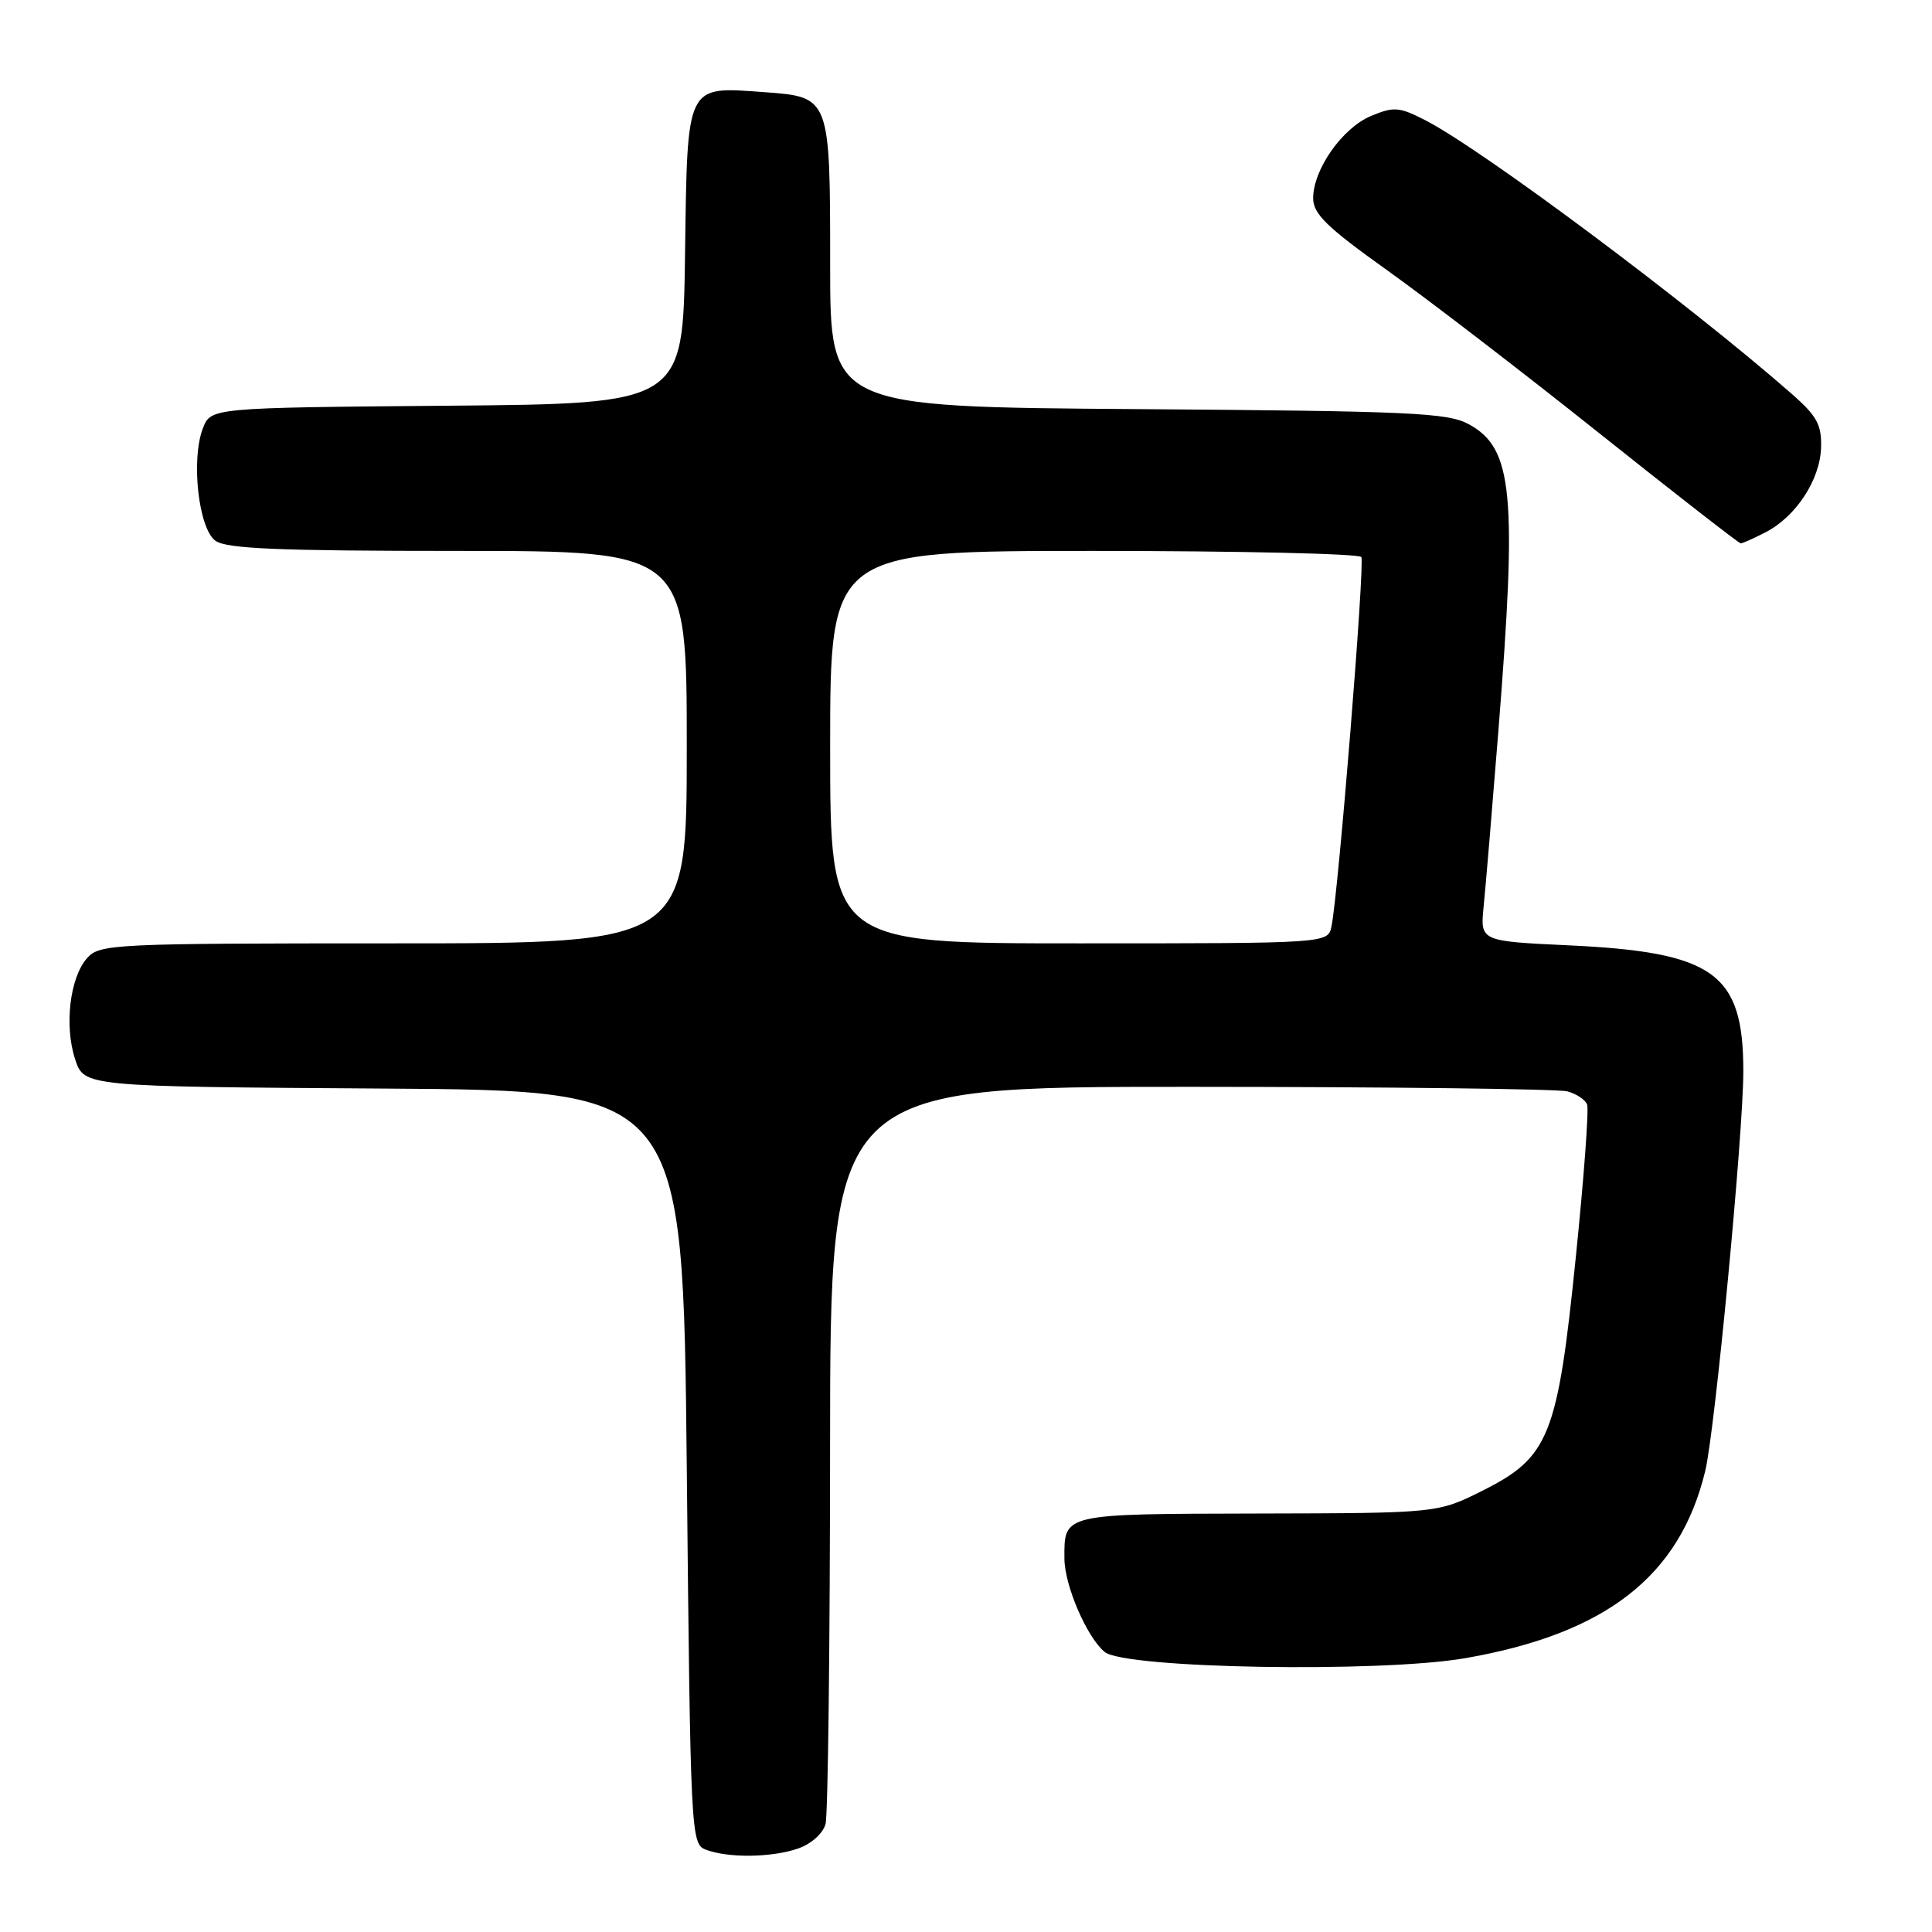 <?xml version="1.0" encoding="UTF-8" standalone="no"?>
<!DOCTYPE svg PUBLIC "-//W3C//DTD SVG 1.1//EN" "http://www.w3.org/Graphics/SVG/1.1/DTD/svg11.dtd" >
<svg xmlns="http://www.w3.org/2000/svg" xmlns:xlink="http://www.w3.org/1999/xlink" version="1.1" viewBox="0 0 256 256">
 <g >
 <path fill="currentColor"
d=" M 105.75 244.94 C 107.50 244.33 109.05 242.94 109.39 241.69 C 109.71 240.48 109.98 218.01 109.99 191.75 C 110.00 144.00 110.00 144.00 157.75 144.01 C 184.01 144.02 206.48 144.29 207.68 144.61 C 208.88 144.93 210.06 145.72 210.30 146.35 C 210.55 146.98 209.88 156.05 208.81 166.50 C 206.40 190.27 205.28 193.09 196.48 197.50 C 190.50 200.50 190.50 200.50 166.68 200.55 C 140.67 200.61 141.02 200.53 141.04 206.50 C 141.05 210.06 144.00 216.93 146.37 218.89 C 149.03 221.10 182.96 221.67 194.20 219.71 C 212.86 216.45 222.61 208.82 225.96 194.88 C 227.25 189.48 231.00 150.16 231.00 141.94 C 231.00 128.94 227.14 126.16 207.81 125.26 C 196.13 124.71 196.13 124.71 196.59 120.11 C 196.85 117.57 197.72 107.18 198.53 97.02 C 201.05 65.37 200.48 59.42 194.64 56.22 C 191.84 54.69 187.05 54.47 150.75 54.21 C 110.00 53.92 110.00 53.92 110.00 35.15 C 110.00 12.83 110.01 12.85 101.27 12.21 C 90.81 11.46 91.09 10.88 90.77 33.77 C 90.50 53.50 90.50 53.50 59.22 53.76 C 27.94 54.03 27.94 54.03 26.88 56.76 C 25.29 60.89 26.30 70.02 28.54 71.65 C 29.99 72.71 36.82 73.00 60.69 73.00 C 91.00 73.00 91.00 73.00 91.00 99.00 C 91.00 125.00 91.00 125.00 52.15 125.00 C 15.10 125.00 13.23 125.09 11.57 126.92 C 9.26 129.48 8.49 135.91 9.96 140.37 C 11.15 143.98 11.15 143.98 50.82 144.24 C 90.50 144.50 90.50 144.50 91.00 194.40 C 91.49 243.14 91.55 244.32 93.50 245.08 C 96.43 246.22 102.26 246.15 105.75 244.94 Z  M 233.97 70.52 C 237.99 68.43 241.18 63.56 241.30 59.30 C 241.39 56.28 240.75 55.12 237.45 52.22 C 223.81 40.26 196.33 19.74 188.80 15.90 C 185.40 14.16 184.68 14.11 181.66 15.37 C 177.87 16.95 174.00 22.46 174.00 26.27 C 174.00 28.34 175.81 30.11 183.82 35.82 C 189.22 39.68 201.87 49.39 211.93 57.42 C 221.99 65.44 230.42 72.00 230.66 72.00 C 230.90 72.00 232.39 71.33 233.97 70.52 Z  M 110.00 99.00 C 110.00 73.00 110.00 73.00 144.94 73.00 C 164.16 73.00 180.11 73.37 180.38 73.81 C 180.88 74.61 177.34 118.34 176.43 122.75 C 175.96 125.00 175.96 125.00 142.98 125.00 C 110.00 125.00 110.00 125.00 110.00 99.00 Z "/>
</g>
</svg>